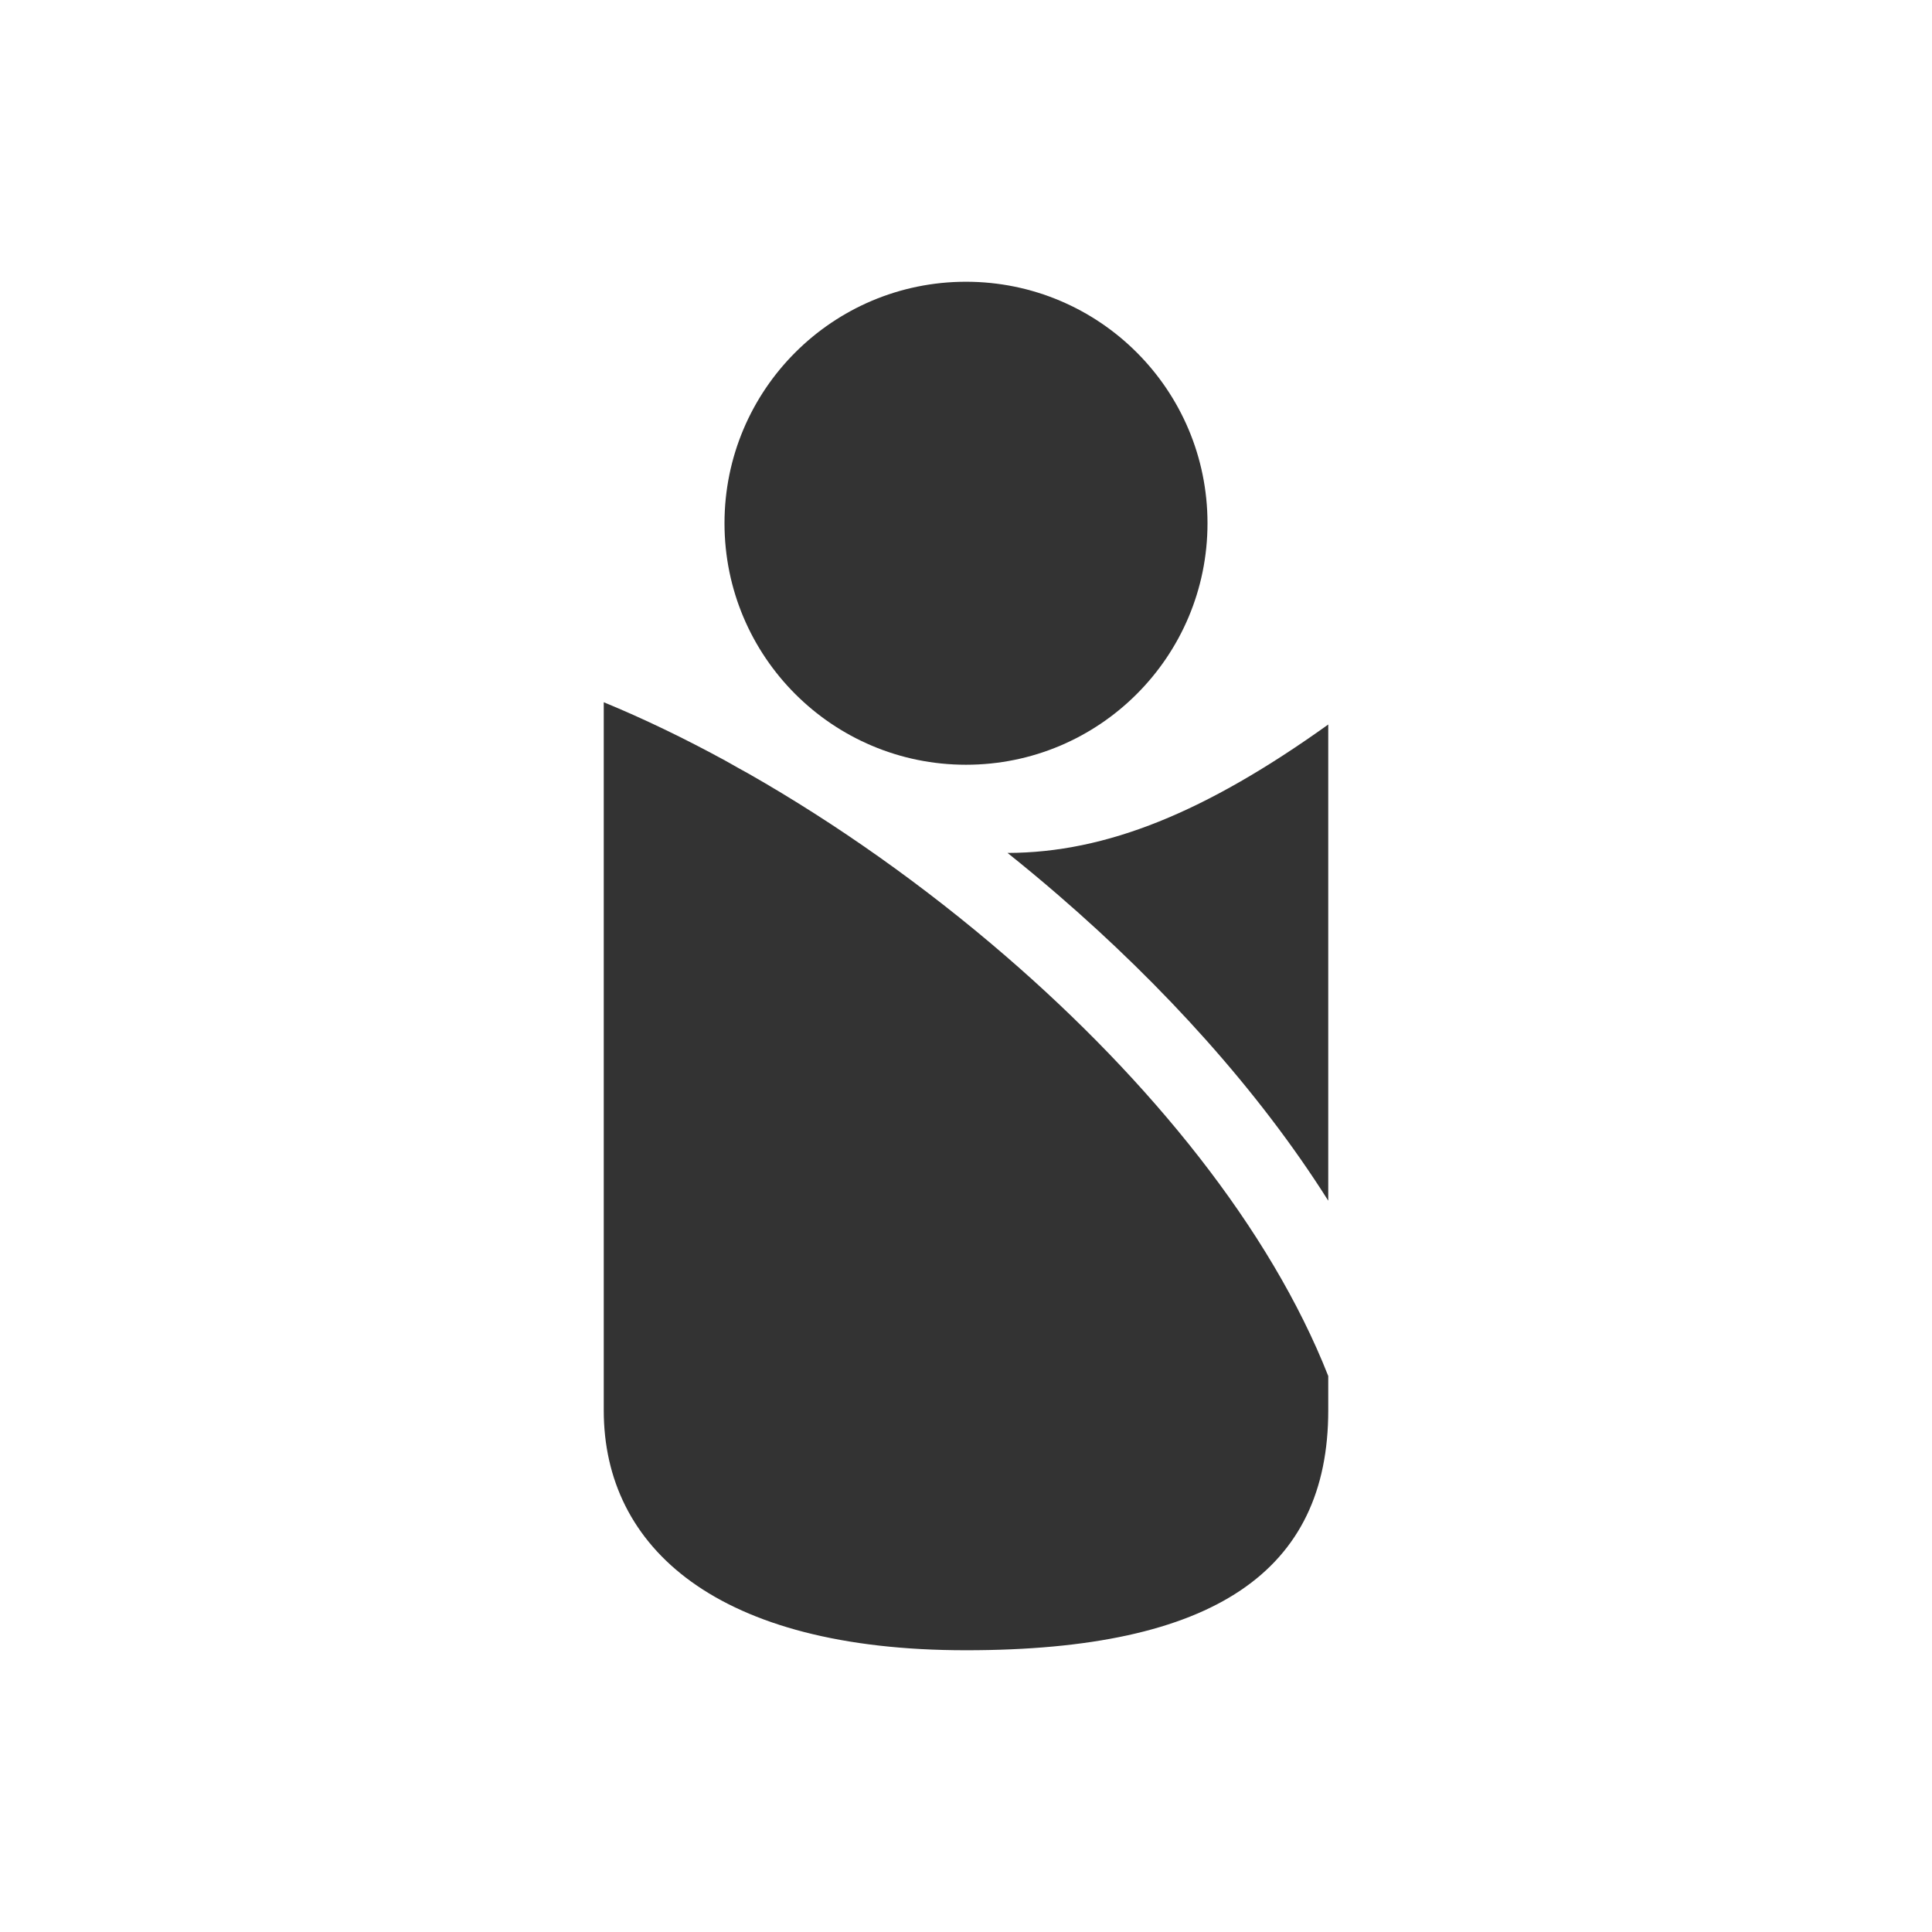 <svg width="48" height="48" viewBox="0 0 48 48" fill="none" xmlns="http://www.w3.org/2000/svg">
<path d="M24 19C27.314 19 30 16.314 30 13C30 9.686 27.314 7 24 7C20.686 7 18 9.686 18 13C18 16.314 20.686 19 24 19Z" fill="#333333"/>
<path fill-rule="evenodd" clip-rule="evenodd" d="M15 17.447V35.041C15 38.452 17.812 41 24 41C30.188 41 33 39.021 33 35.041V34.187C31.556 30.516 28.565 26.843 24.986 23.753C22.958 22.001 20.77 20.461 18.615 19.231C18.428 19.128 18.238 19.023 18.047 18.913C17.012 18.347 15.989 17.854 15 17.447ZM25.032 21.191C25.459 21.532 25.879 21.881 26.293 22.239C28.893 24.484 31.262 27.078 33 29.831V18C29.958 20.178 27.49 21.186 25.032 21.191Z" fill="#333333"/>
</svg>

